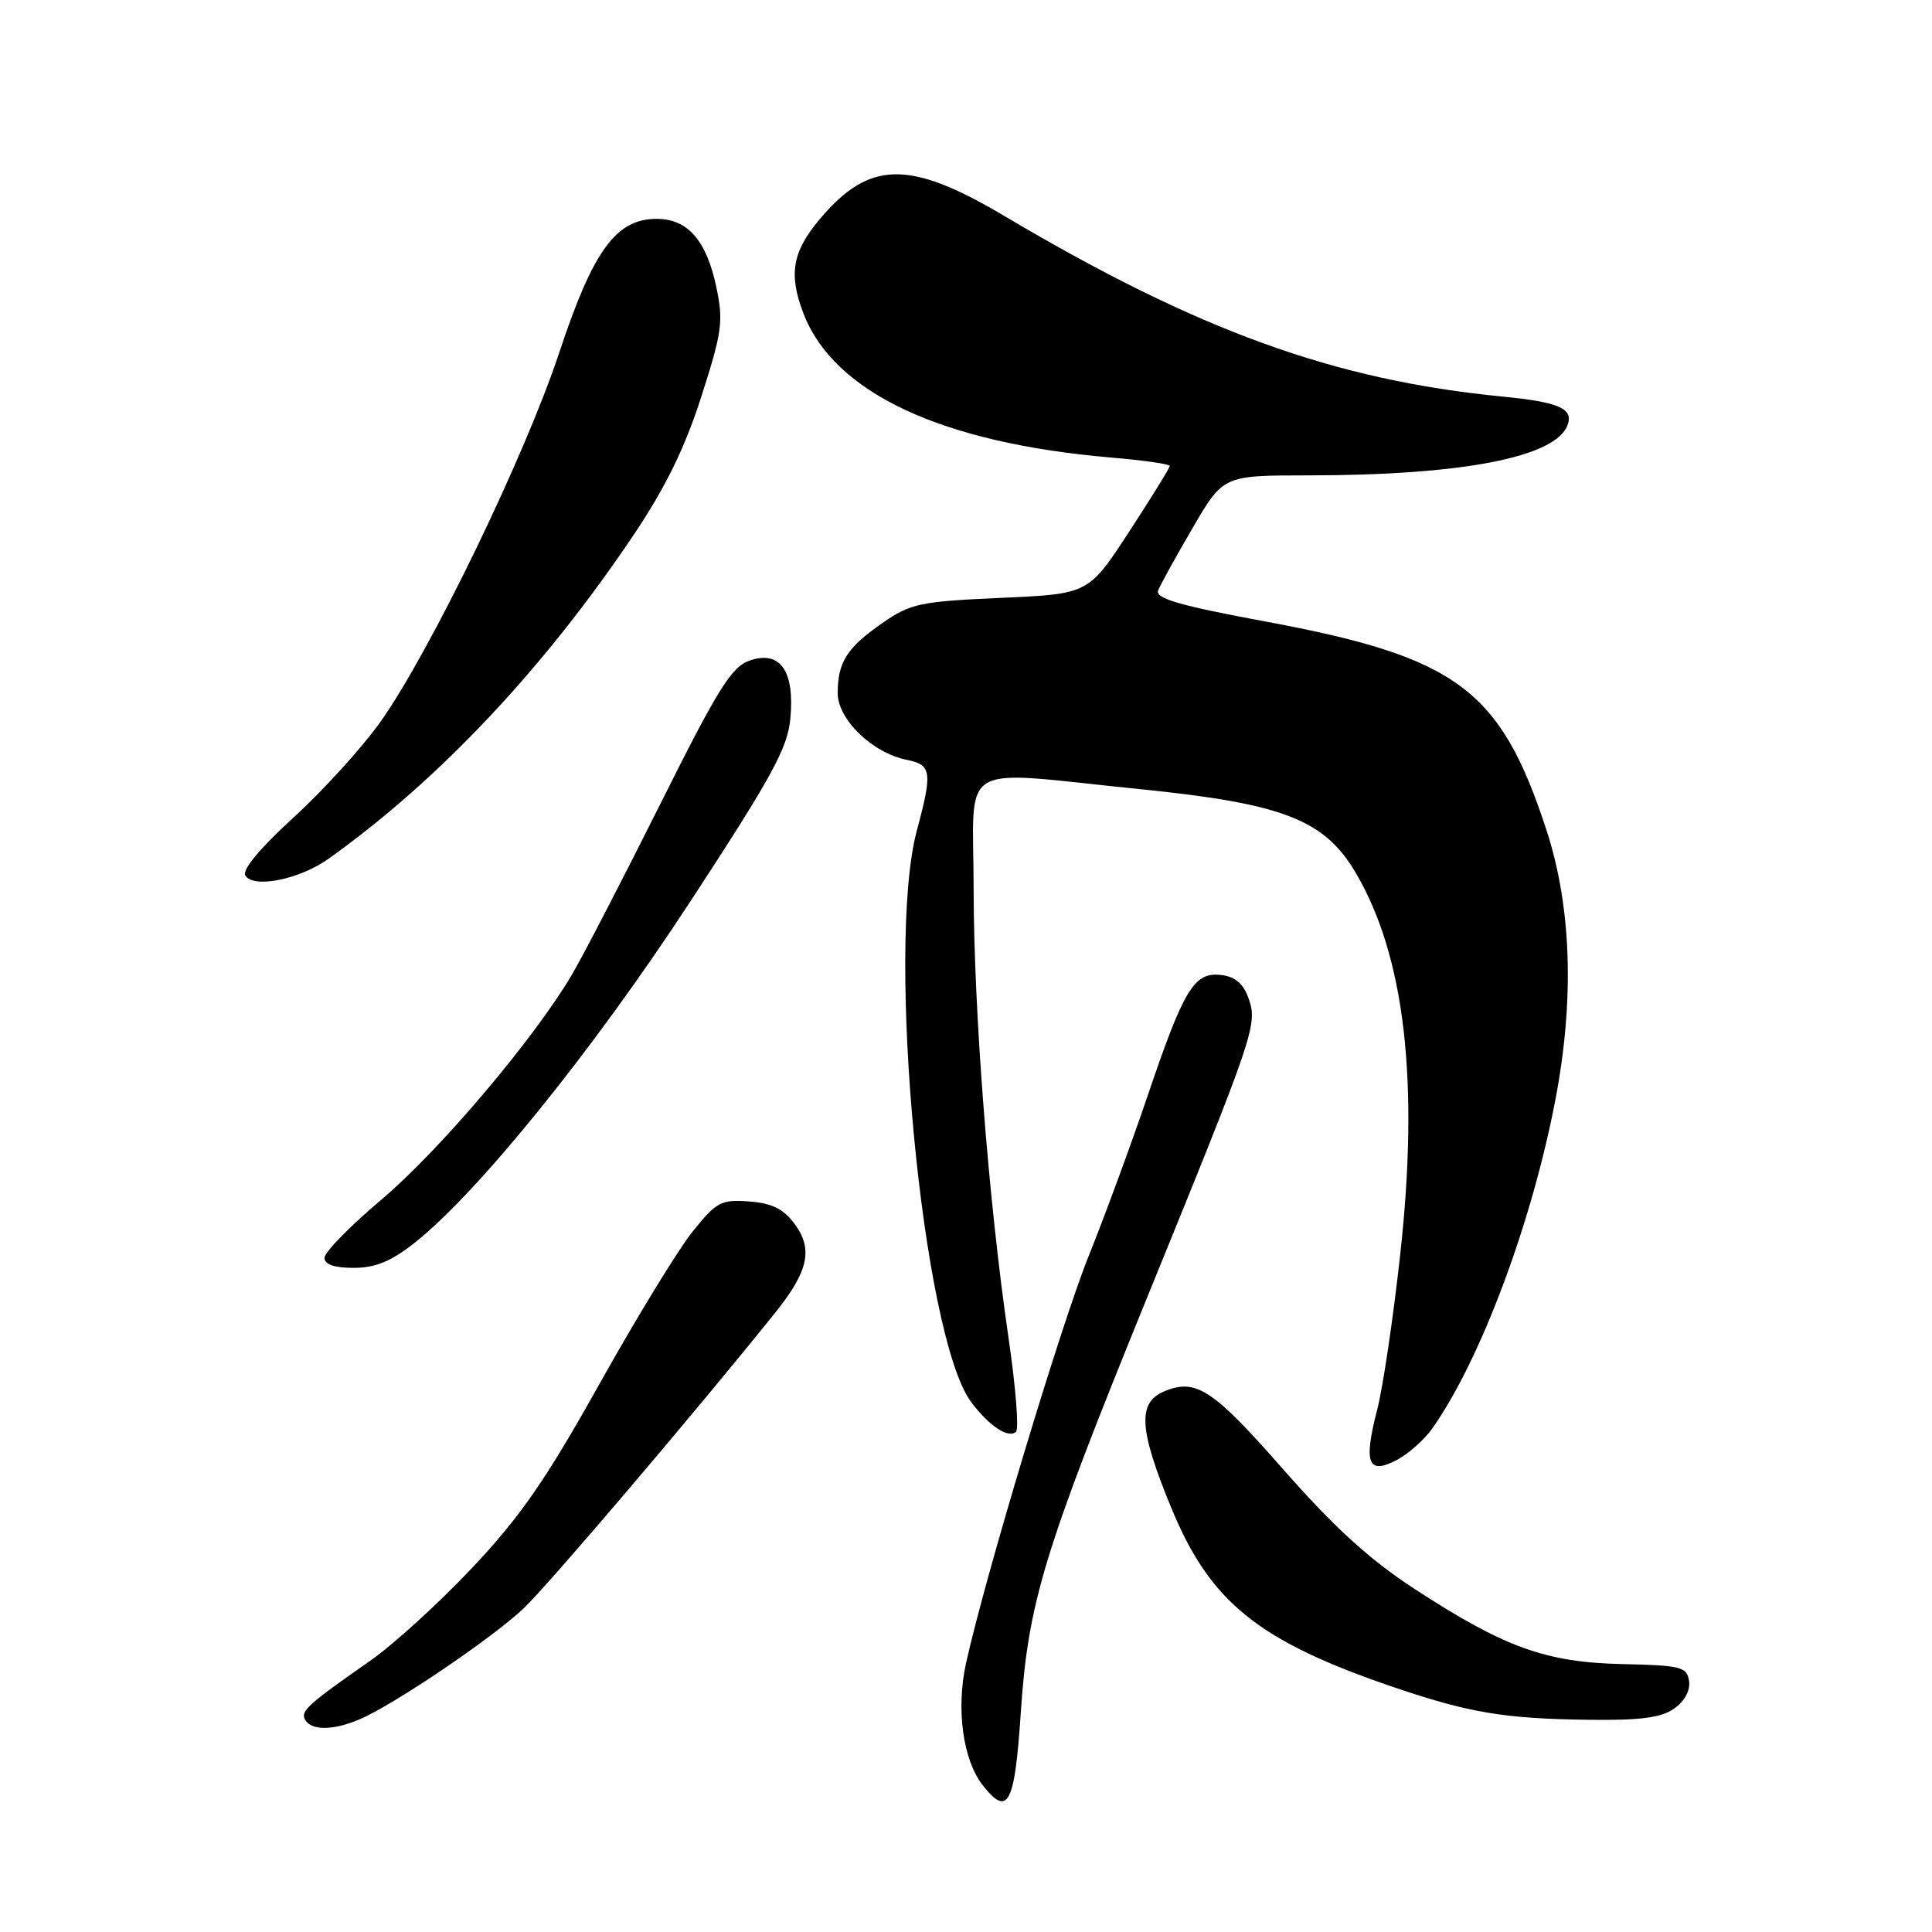 <?xml version="1.0" encoding="UTF-8" standalone="no"?>
<!DOCTYPE svg PUBLIC "-//W3C//DTD SVG 1.1//EN" "http://www.w3.org/Graphics/SVG/1.1/DTD/svg11.dtd" >
<svg xmlns="http://www.w3.org/2000/svg" xmlns:xlink="http://www.w3.org/1999/xlink" version="1.1" viewBox="0 0 256 256">
 <g >
 <path fill="currentColor"
d=" M 135.26 226.92 C 136.23 212.37 138.30 205.57 151.97 172.00 C 166.28 136.88 166.65 135.77 165.45 132.31 C 164.75 130.33 163.68 129.41 161.79 129.19 C 158.23 128.78 156.88 131.01 152.10 145.10 C 149.98 151.37 146.43 161.01 144.22 166.52 C 140.52 175.75 130.55 208.87 128.00 220.40 C 126.67 226.47 127.59 233.21 130.22 236.56 C 133.57 240.81 134.45 239.14 135.26 226.92 Z  M 47.70 227.80 C 52.23 225.85 65.18 217.09 69.36 213.14 C 72.65 210.03 92.18 187.08 102.75 173.90 C 107.13 168.44 107.76 165.50 105.28 162.16 C 103.81 160.18 102.26 159.42 99.26 159.20 C 95.55 158.92 94.93 159.25 91.77 163.20 C 89.87 165.56 84.30 174.66 79.41 183.42 C 72.28 196.17 68.91 201.02 62.54 207.77 C 58.17 212.41 52.09 217.95 49.04 220.07 C 40.69 225.90 39.74 226.77 40.46 227.93 C 41.33 229.34 44.24 229.29 47.70 227.80 Z  M 221.83 226.40 C 223.22 225.43 223.99 224.00 223.81 222.75 C 223.53 220.87 222.75 220.67 215.00 220.50 C 204.82 220.28 199.34 218.30 187.45 210.55 C 181.48 206.66 176.79 202.39 170.00 194.66 C 160.69 184.05 158.46 182.60 154.25 184.37 C 150.68 185.88 150.92 189.44 155.26 199.94 C 160.38 212.31 166.77 217.45 184.50 223.50 C 194.60 226.95 199.27 227.74 210.53 227.88 C 217.32 227.97 220.12 227.61 221.83 226.40 Z  M 189.79 189.27 C 196.16 180.26 202.97 162.08 206.09 145.76 C 208.65 132.42 208.24 120.10 204.88 109.88 C 198.79 91.32 193.06 87.07 167.72 82.36 C 156.34 80.25 153.05 79.30 153.46 78.24 C 153.75 77.49 155.81 73.75 158.04 69.94 C 162.09 63.00 162.09 63.00 173.29 62.99 C 193.75 62.98 206.07 60.60 207.70 56.35 C 208.54 54.14 206.63 53.29 199.10 52.55 C 176.75 50.36 158.76 43.84 133.05 28.60 C 120.47 21.14 115.18 21.24 108.62 29.04 C 104.99 33.35 104.47 36.33 106.45 41.50 C 110.47 52.03 124.69 58.70 147.25 60.63 C 151.51 60.99 155.00 61.49 155.00 61.74 C 155.00 61.99 152.58 65.91 149.62 70.45 C 144.23 78.71 144.23 78.71 132.61 79.22 C 121.93 79.70 120.66 79.96 116.93 82.55 C 112.23 85.81 111.00 87.73 111.00 91.85 C 111.00 95.33 115.60 99.77 120.14 100.68 C 123.44 101.34 123.58 102.26 121.50 110.00 C 117.32 125.56 122.22 177.12 128.69 185.79 C 131.04 188.94 133.66 190.67 134.63 189.71 C 135.03 189.31 134.58 183.70 133.63 177.24 C 130.97 159.04 129.03 133.97 129.01 117.75 C 129.00 100.52 126.40 102.08 151.00 104.56 C 170.05 106.48 175.51 108.60 179.67 115.70 C 186.16 126.77 188.07 143.31 185.53 166.28 C 184.61 174.65 183.24 183.89 182.48 186.81 C 180.66 193.88 181.25 195.44 185.02 193.49 C 186.57 192.69 188.72 190.79 189.79 189.27 Z  M 54.85 164.75 C 63.26 158.13 78.51 139.27 91.40 119.56 C 102.35 102.83 104.37 99.12 104.73 95.17 C 105.31 88.89 103.37 86.14 99.35 87.52 C 96.93 88.35 95.15 91.21 87.50 106.52 C 82.55 116.43 77.27 126.62 75.77 129.17 C 70.74 137.69 58.26 152.43 50.59 158.91 C 46.42 162.43 43.00 165.92 43.00 166.66 C 43.00 167.55 44.30 168.00 46.86 168.00 C 49.71 168.00 51.81 167.14 54.85 164.75 Z  M 43.55 113.78 C 58.16 103.36 72.14 88.51 84.04 70.76 C 88.21 64.54 90.78 59.27 92.94 52.52 C 95.71 43.89 95.88 42.56 94.89 37.91 C 93.58 31.82 91.09 29.00 87.02 29.00 C 81.63 29.00 78.60 33.16 74.12 46.67 C 69.59 60.37 57.00 86.36 50.41 95.65 C 48.01 99.03 42.83 104.73 38.91 108.31 C 34.41 112.42 32.05 115.27 32.51 116.02 C 33.59 117.76 39.73 116.52 43.55 113.78 Z "/>
</g>
</svg>